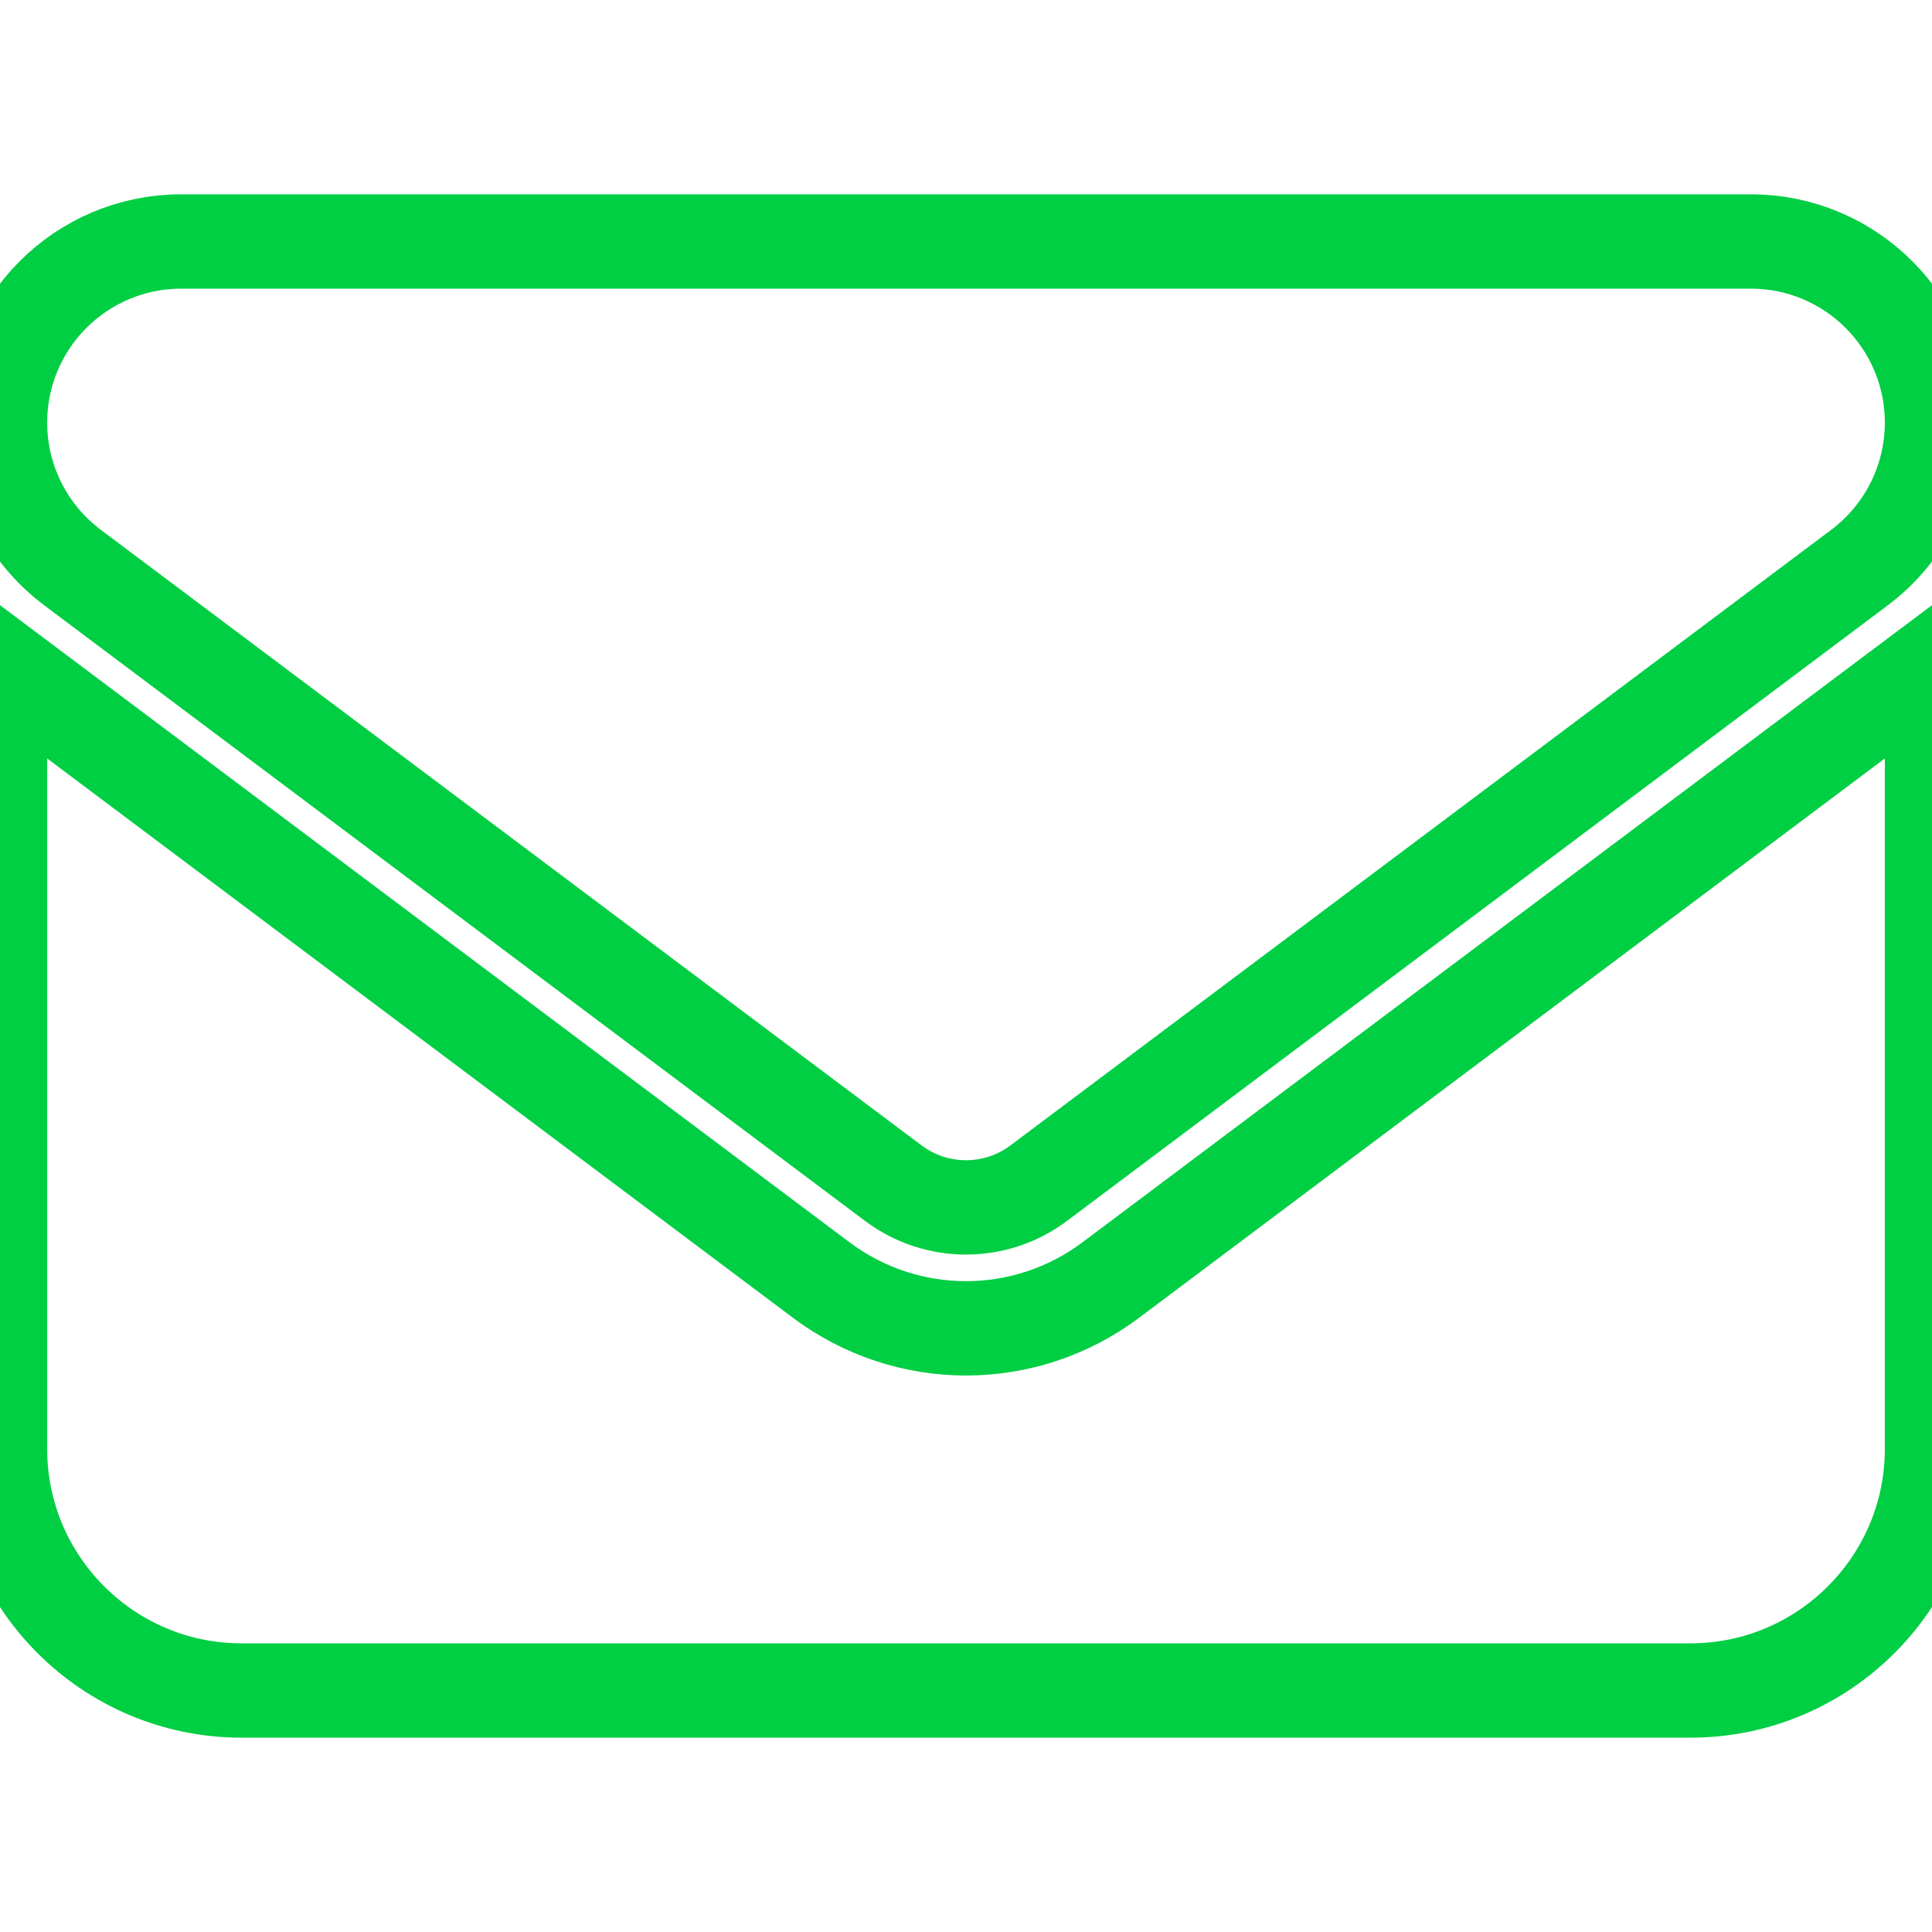 <svg xmlns="http://www.w3.org/2000/svg" viewBox="0 0 512 512"><!--! Font Awesome Pro 6.4.2 by @fontawesome - https://fontawesome.com License - https://fontawesome.com/license (Commercial License) Copyright 2023 Fonticons, Inc. --><path d="M48 64C21.5 64 0 85.5 0 112c0 15.1 7.1 29.3 19.2 38.4L236.8 313.6c11.4 8.5 27 8.5 38.4 0L492.8 150.4c12.1-9.1 19.2-23.3 19.2-38.4c0-26.5-21.5-48-48-48H48zM0 176V384c0 35.3 28.7 64 64 64H448c35.3 0 64-28.7 64-64V176L294.4 339.2c-22.8 17.1-54 17.1-76.8 0L0 176z" fill="none" stroke="#00ce43" stroke-width="25"/></svg>
